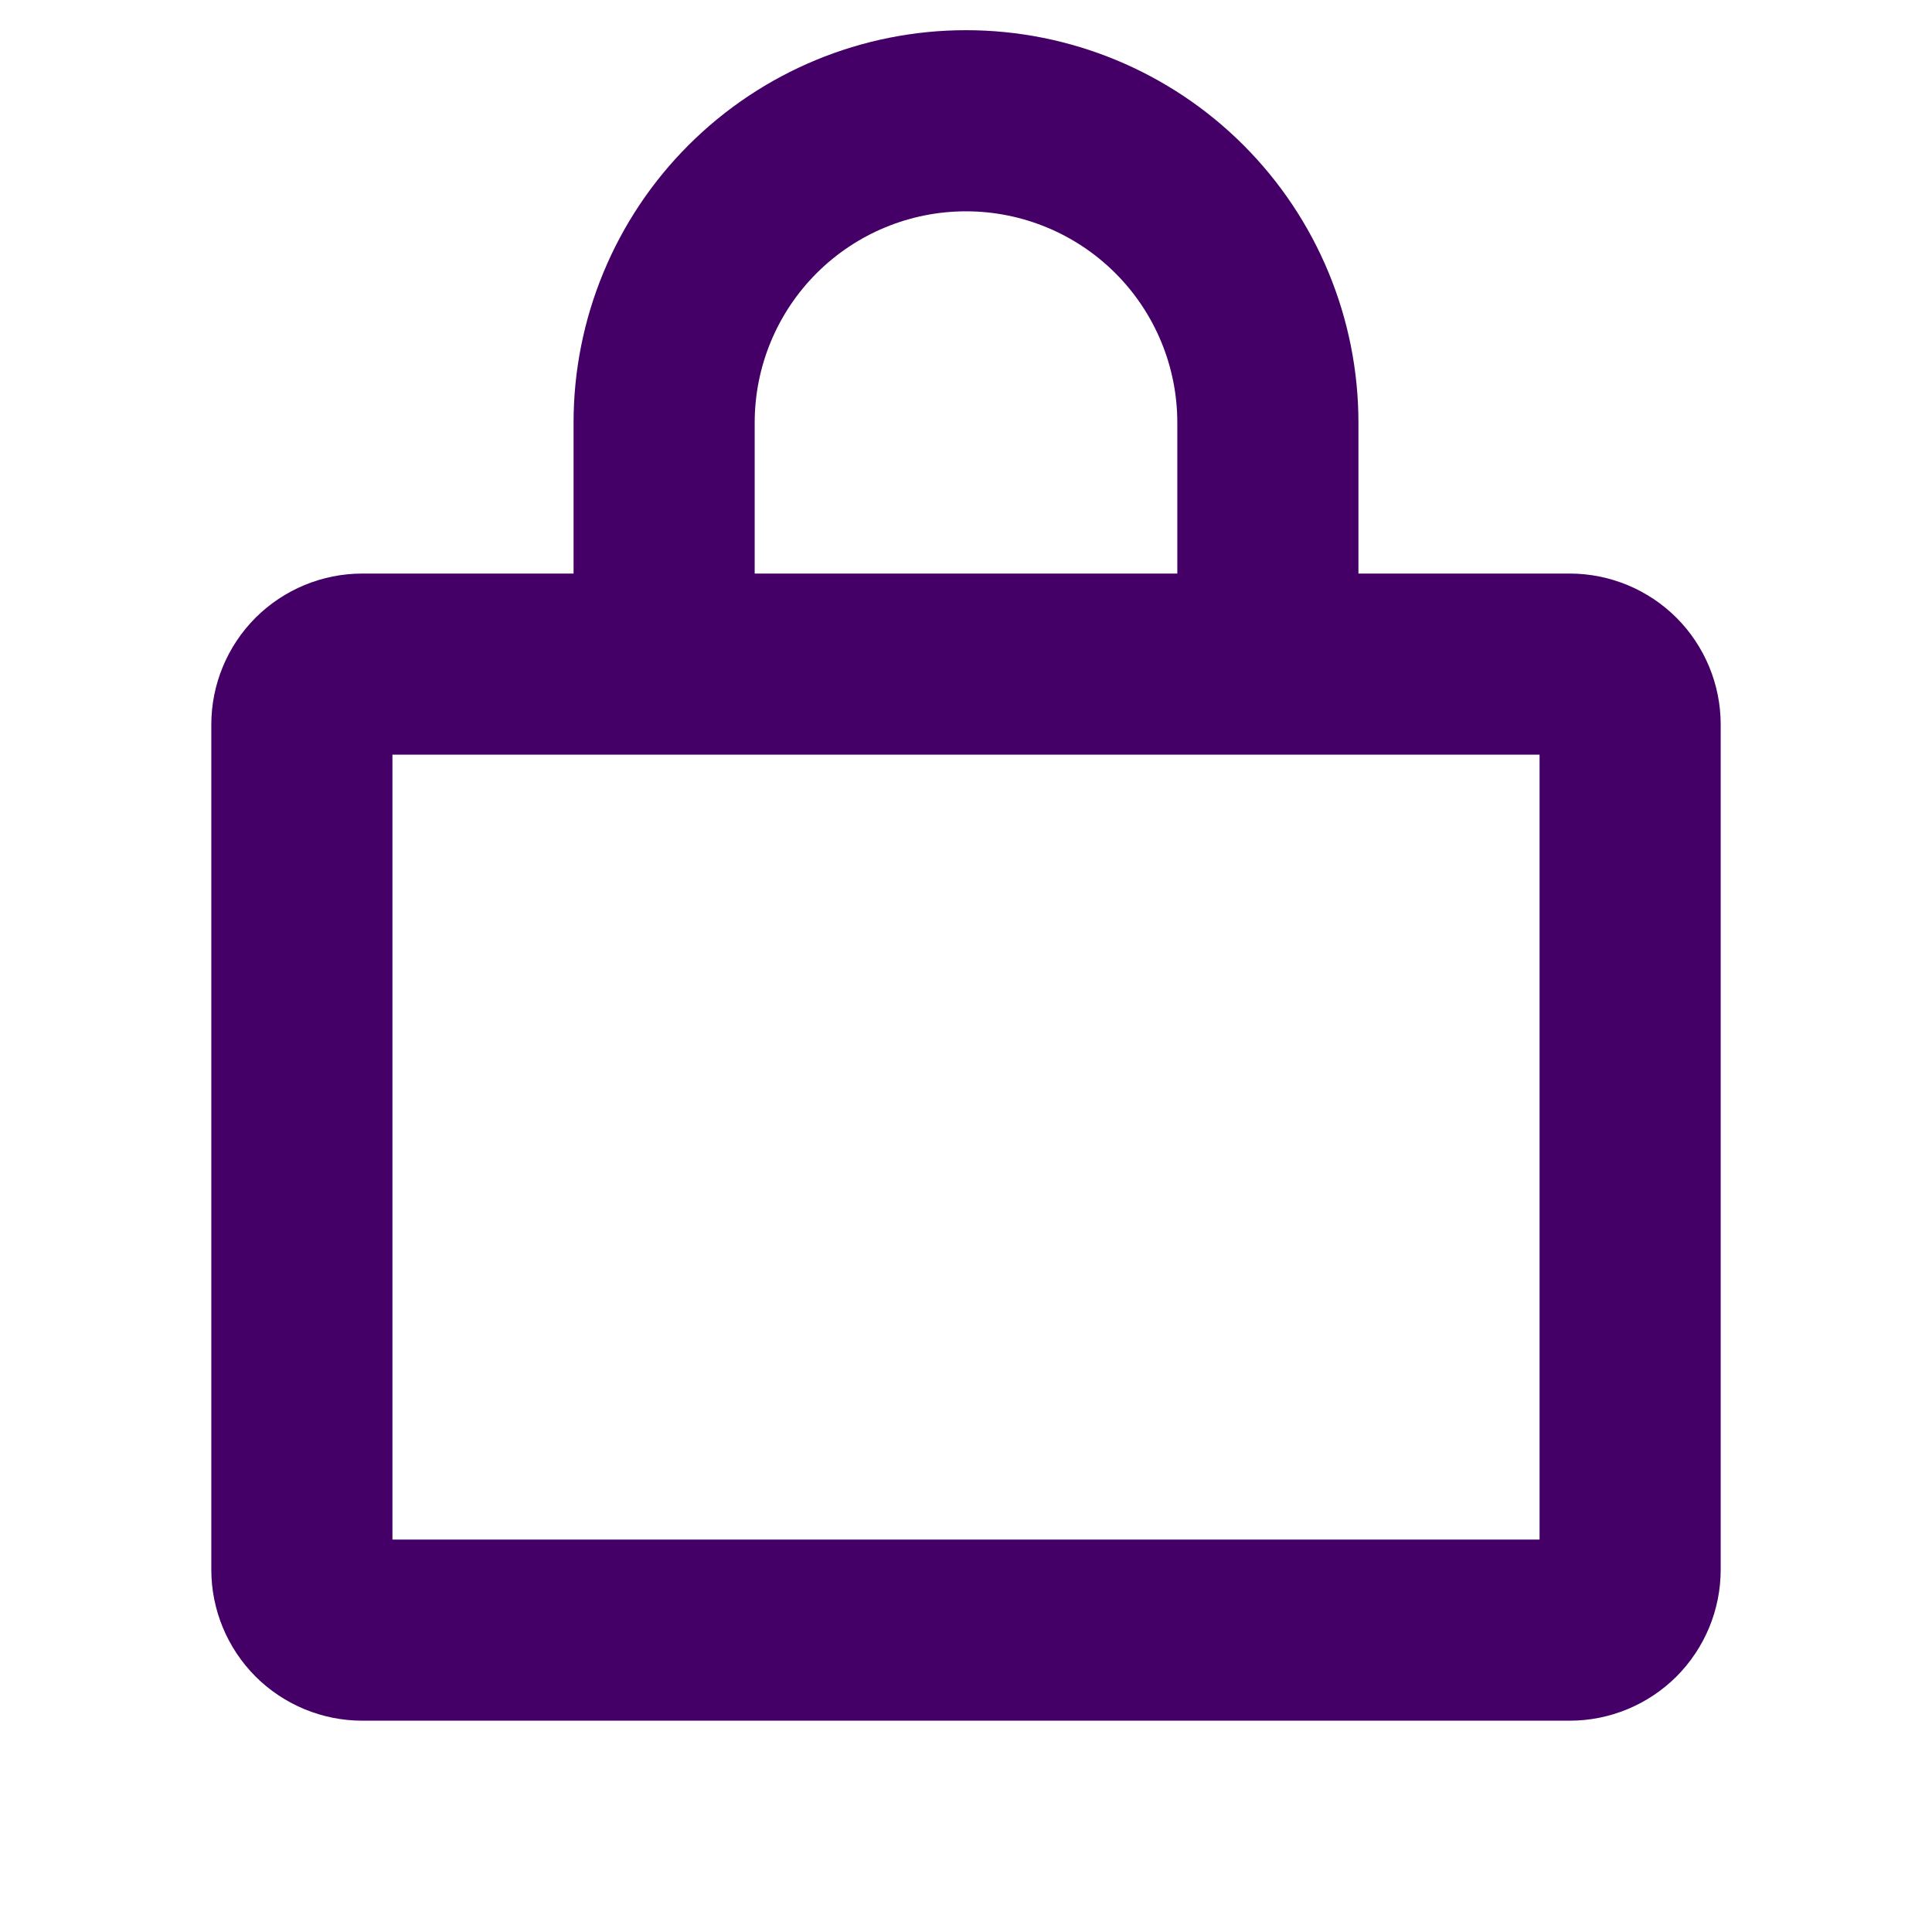 <svg width="24" height="24" viewBox="0 0 24 24" fill="none" xmlns="http://www.w3.org/2000/svg">
<path d="M19.5 7.125H16.875V5.25C16.875 3.957 16.361 2.717 15.447 1.803C14.533 0.889 13.293 0.375 12 0.375C10.707 0.375 9.467 0.889 8.553 1.803C7.639 2.717 7.125 3.957 7.125 5.25V7.125H4.5C4.003 7.125 3.526 7.323 3.174 7.674C2.823 8.026 2.625 8.503 2.625 9V19.5C2.625 19.997 2.823 20.474 3.174 20.826C3.526 21.177 4.003 21.375 4.5 21.375H19.5C19.997 21.375 20.474 21.177 20.826 20.826C21.177 20.474 21.375 19.997 21.375 19.5V9C21.375 8.503 21.177 8.026 20.826 7.674C20.474 7.323 19.997 7.125 19.5 7.125ZM9.375 5.25C9.375 4.554 9.652 3.886 10.144 3.394C10.636 2.902 11.304 2.625 12 2.625C12.696 2.625 13.364 2.902 13.856 3.394C14.348 3.886 14.625 4.554 14.625 5.25V7.125H9.375V5.25ZM19.125 19.125H4.875V9.375H19.125V19.125Z" fill="#440066"/>
</svg>
